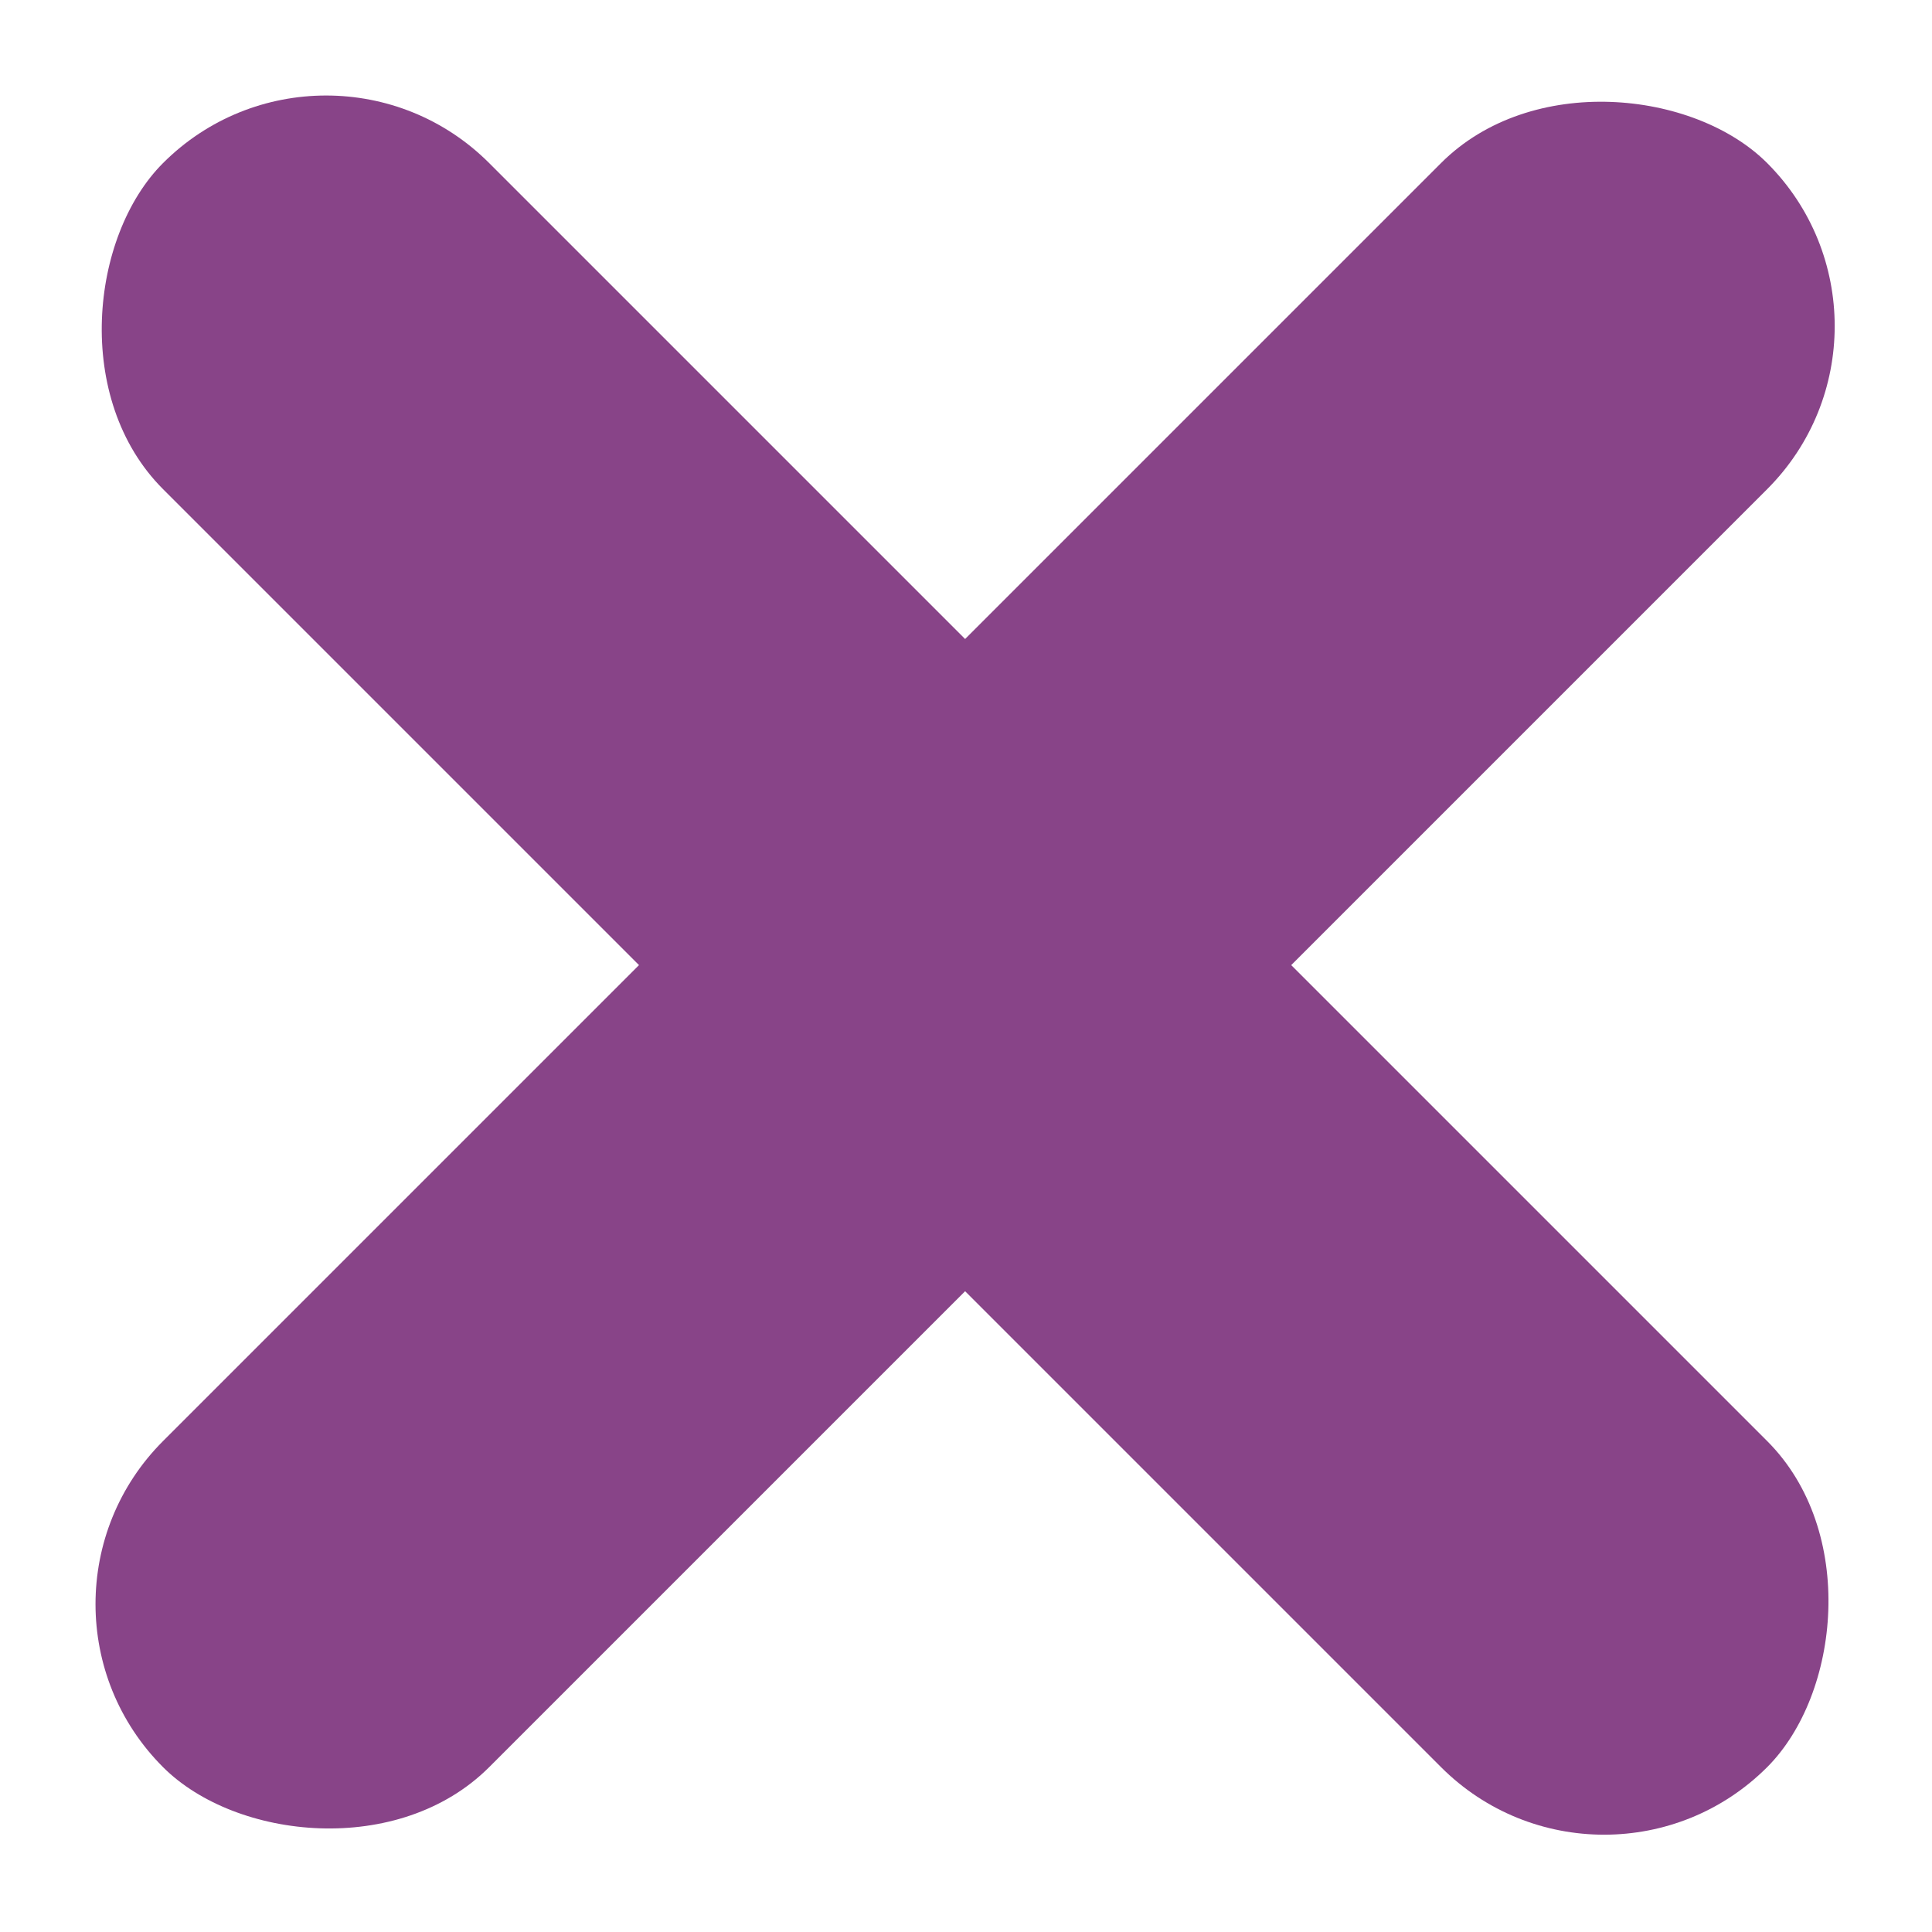 <svg width="310" height="310" viewBox="0 0 310 310" fill="none" xmlns="http://www.w3.org/2000/svg">
<rect y="257.387" width="364" height="74" rx="37" transform="rotate(-45 0 257.387)" fill="#884488"/>
<rect x="52.326" width="364" height="74" rx="37" transform="rotate(45 52.326 0)" fill="#884488"/>
</svg>

